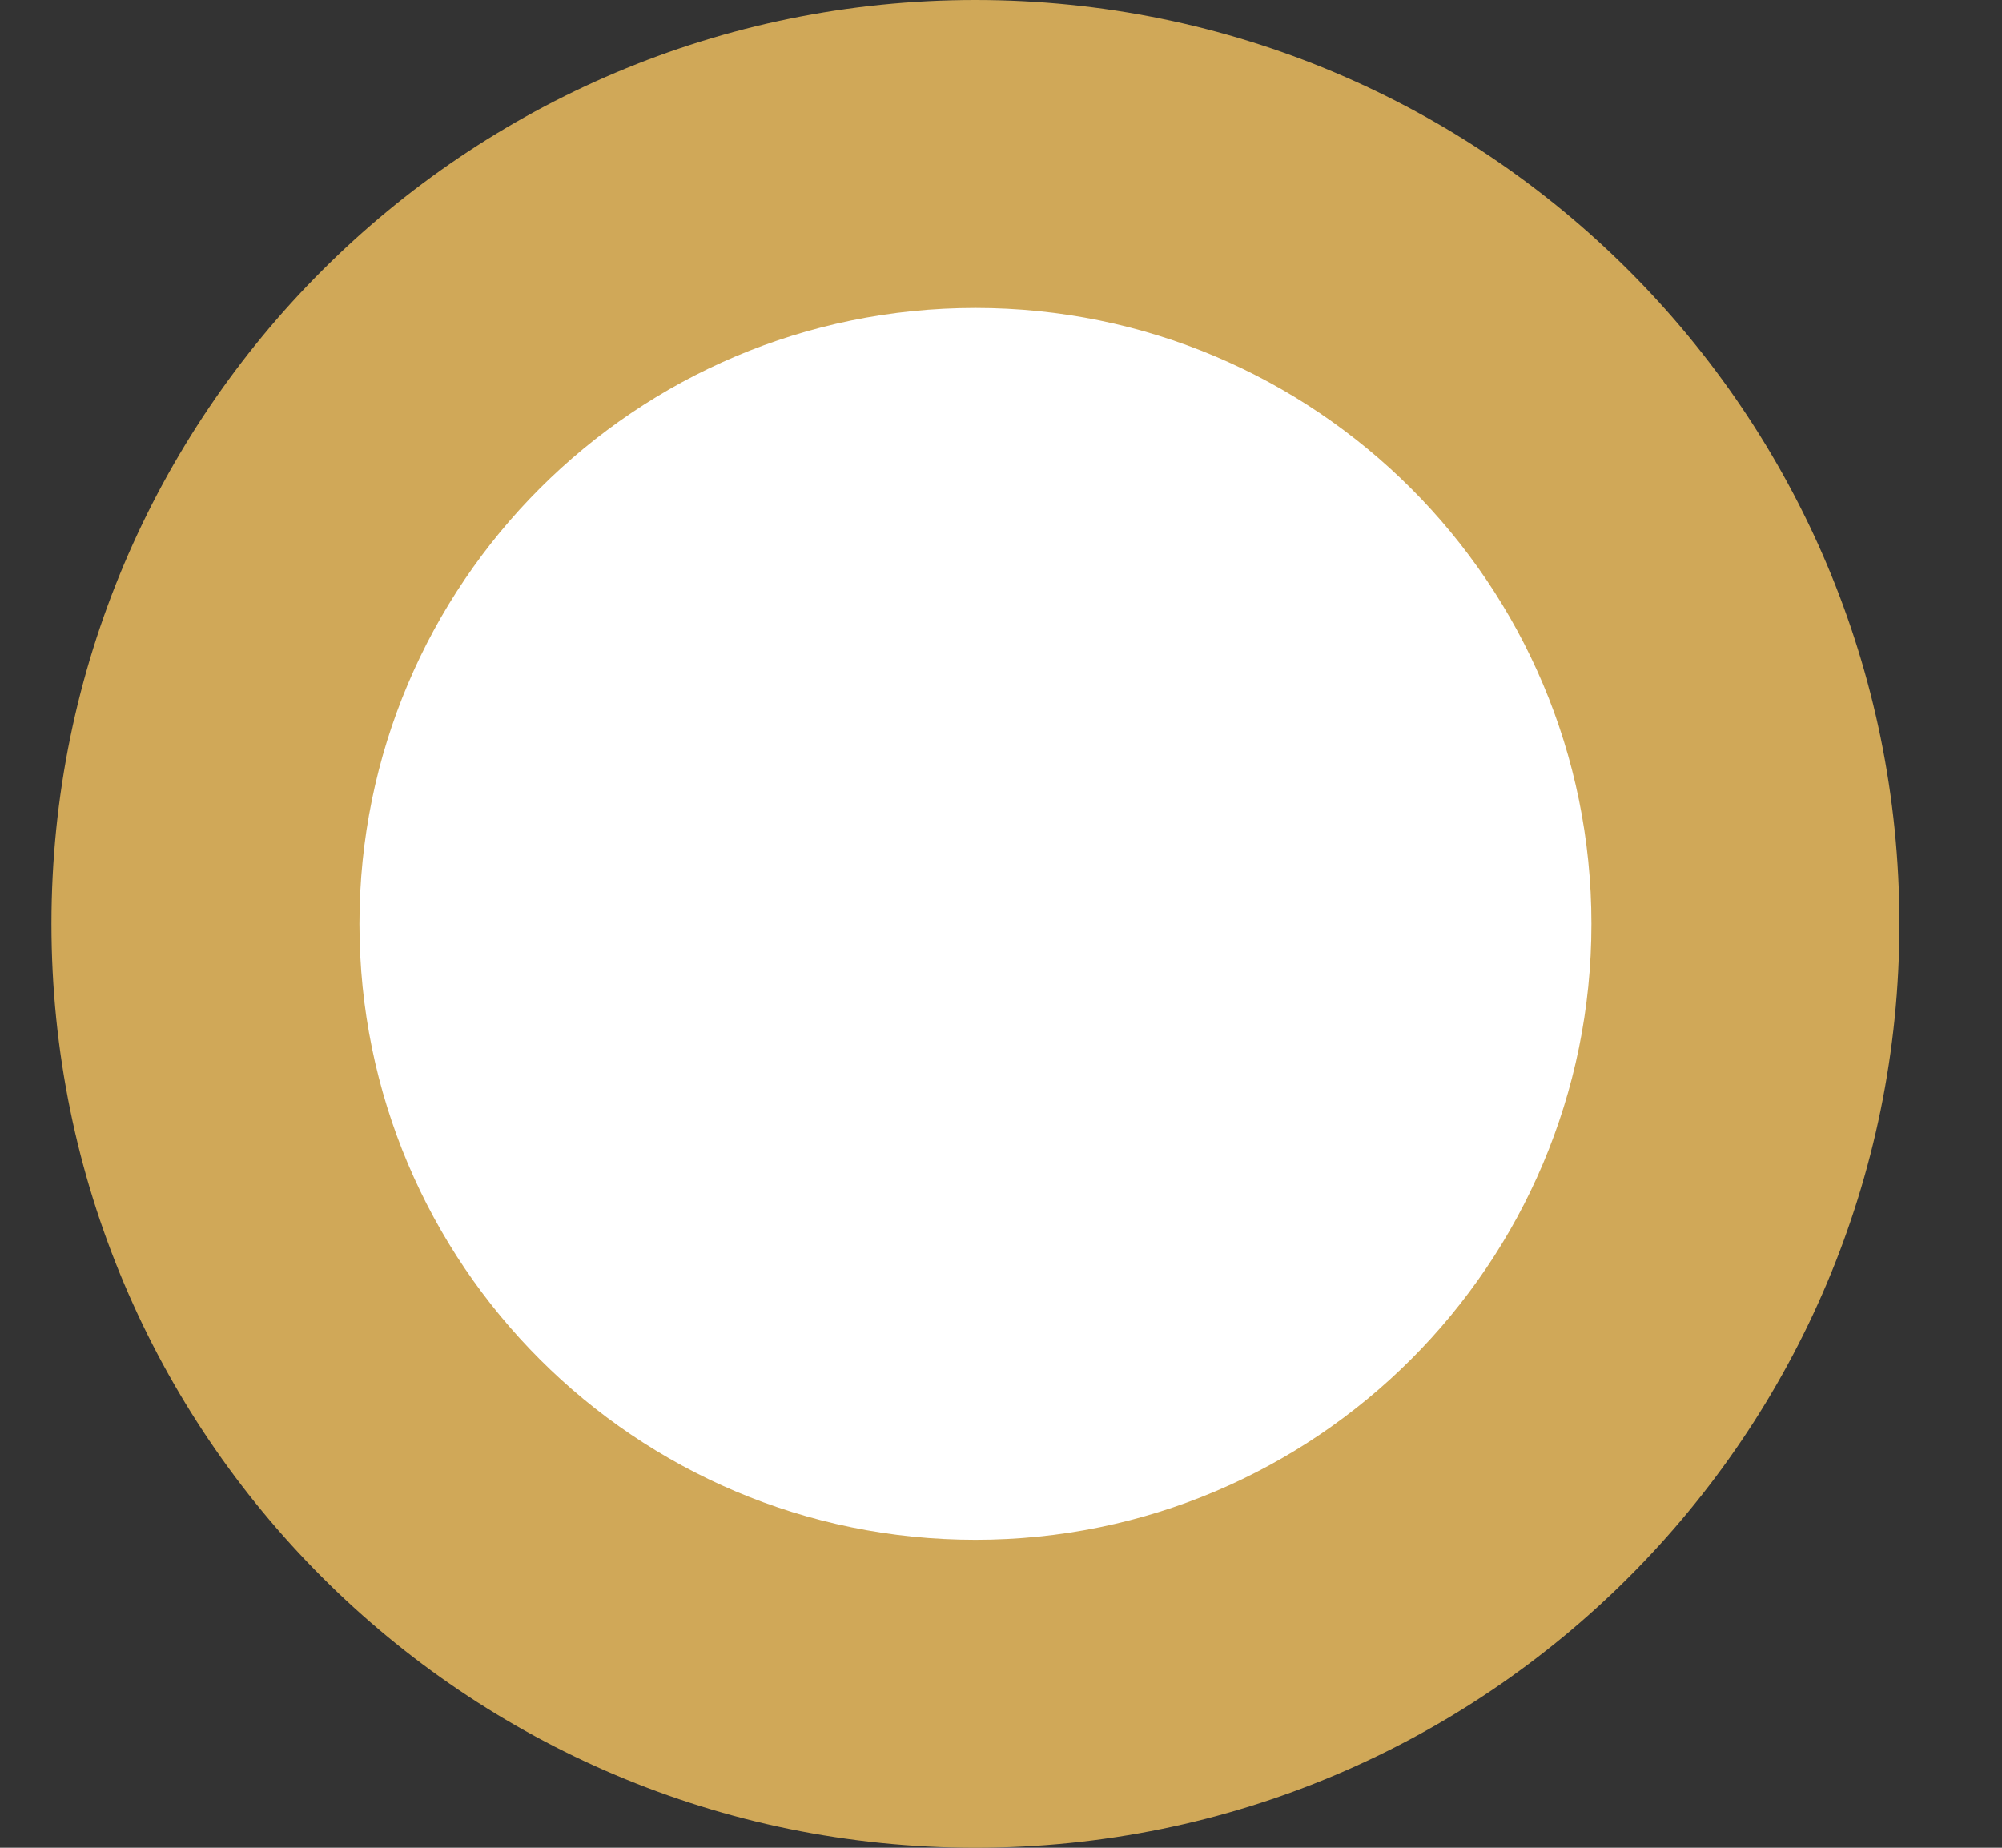 <svg width="13" height="12" viewBox="0 0 13 12" fill="none" xmlns="http://www.w3.org/2000/svg">
<rect x="0" y="0" width="13" height="12" fill="#333333" stroke="none"/>
<g clip-path="url(#clip0_2348_9290)">
<path d="M6.334 12C9.648 12 12.334 9.314 12.334 6C12.334 2.686 9.648 0 6.334 0C3.02 0 0.334 2.686 0.334 6C0.334 9.314 3.02 12 6.334 12Z" fill="#D0A858"/>
<path d="M6.334 10C8.543 10 10.334 8.209 10.334 6C10.334 3.791 8.543 2 6.334 2C4.125 2 2.334 3.791 2.334 6C2.334 8.209 4.125 10 6.334 10Z" fill="white"/>
</g>
<defs>
<clipPath id="clip0_2348_9290">
<rect width="12.5" height="12" fill="white"/>
</clipPath>
</defs>
</svg>
